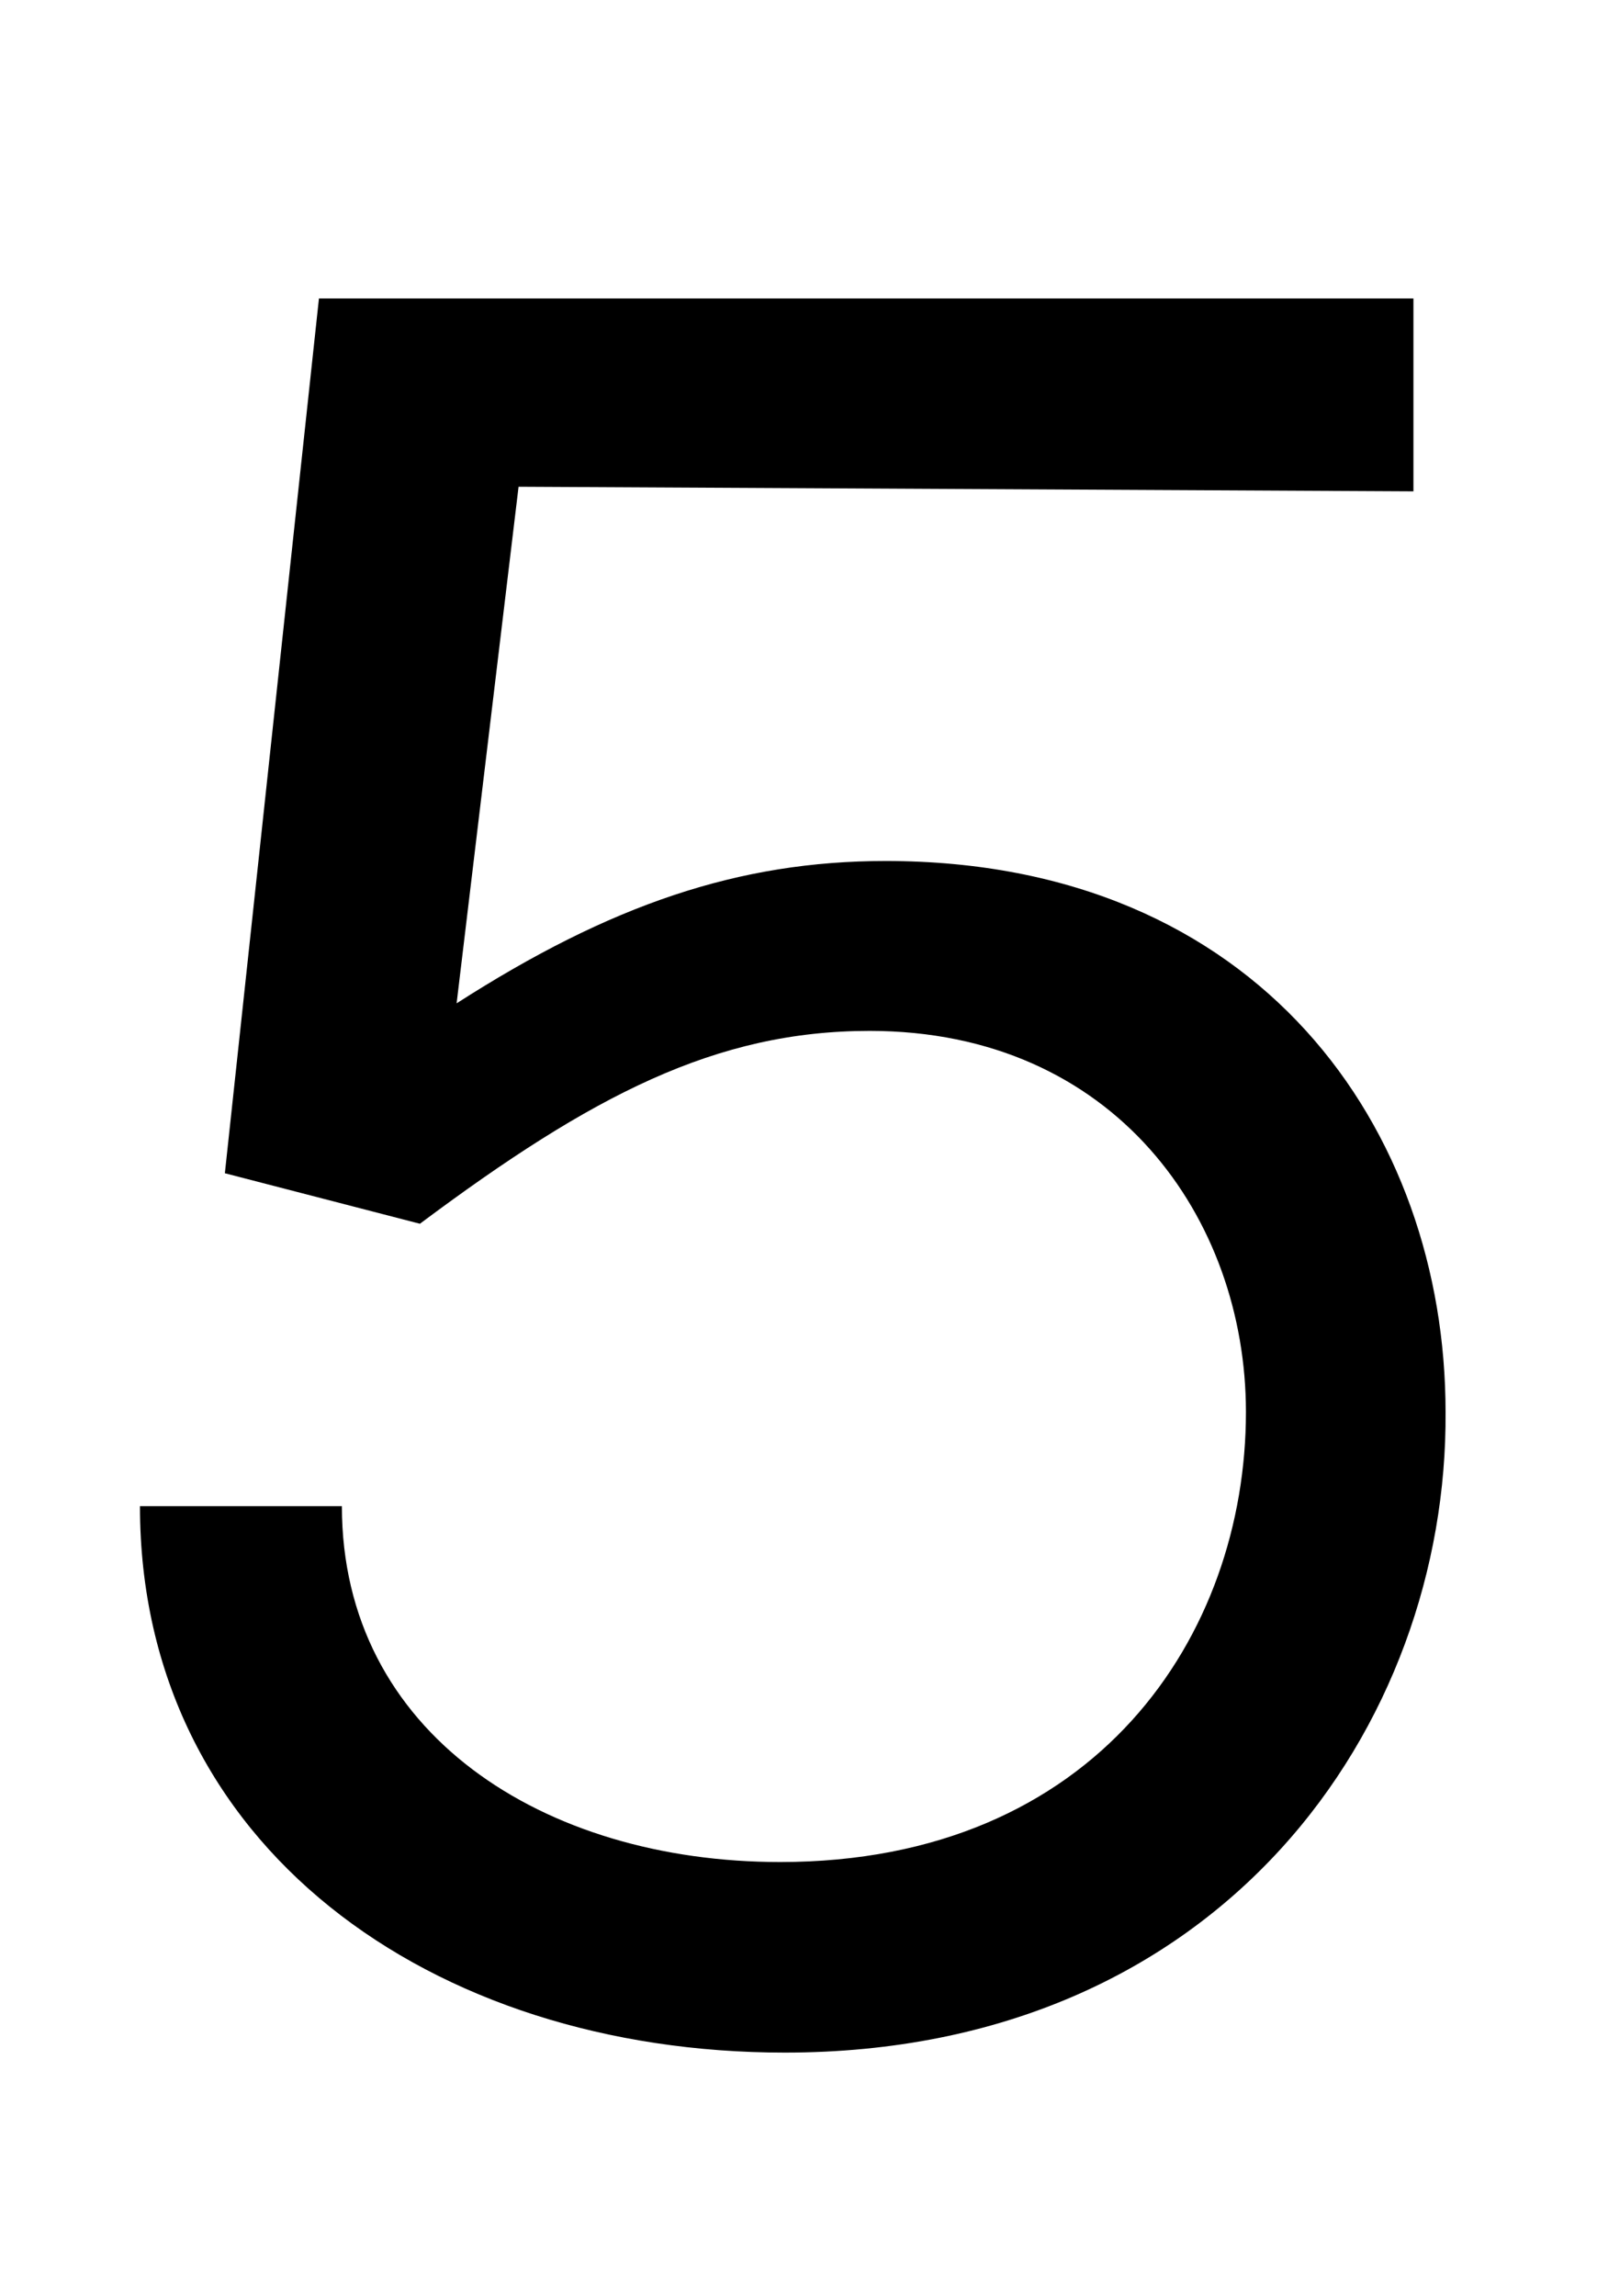 <svg xmlns="http://www.w3.org/2000/svg" width="696" height="1000"><path d="M183 347C258 403 312 431 379 431C486 431 543 349 543 265C543 168 478 69 340 69C237 69 149 125 149 224H61C61 76 188 -14 342 -14C533 -14 631 129 630 265C630 388 549 505 386 505C322 505 266 486 199 443L226 668L616 666V750H139L98 369Z" transform="translate(0, 880) scale(1,-1)" /></svg>